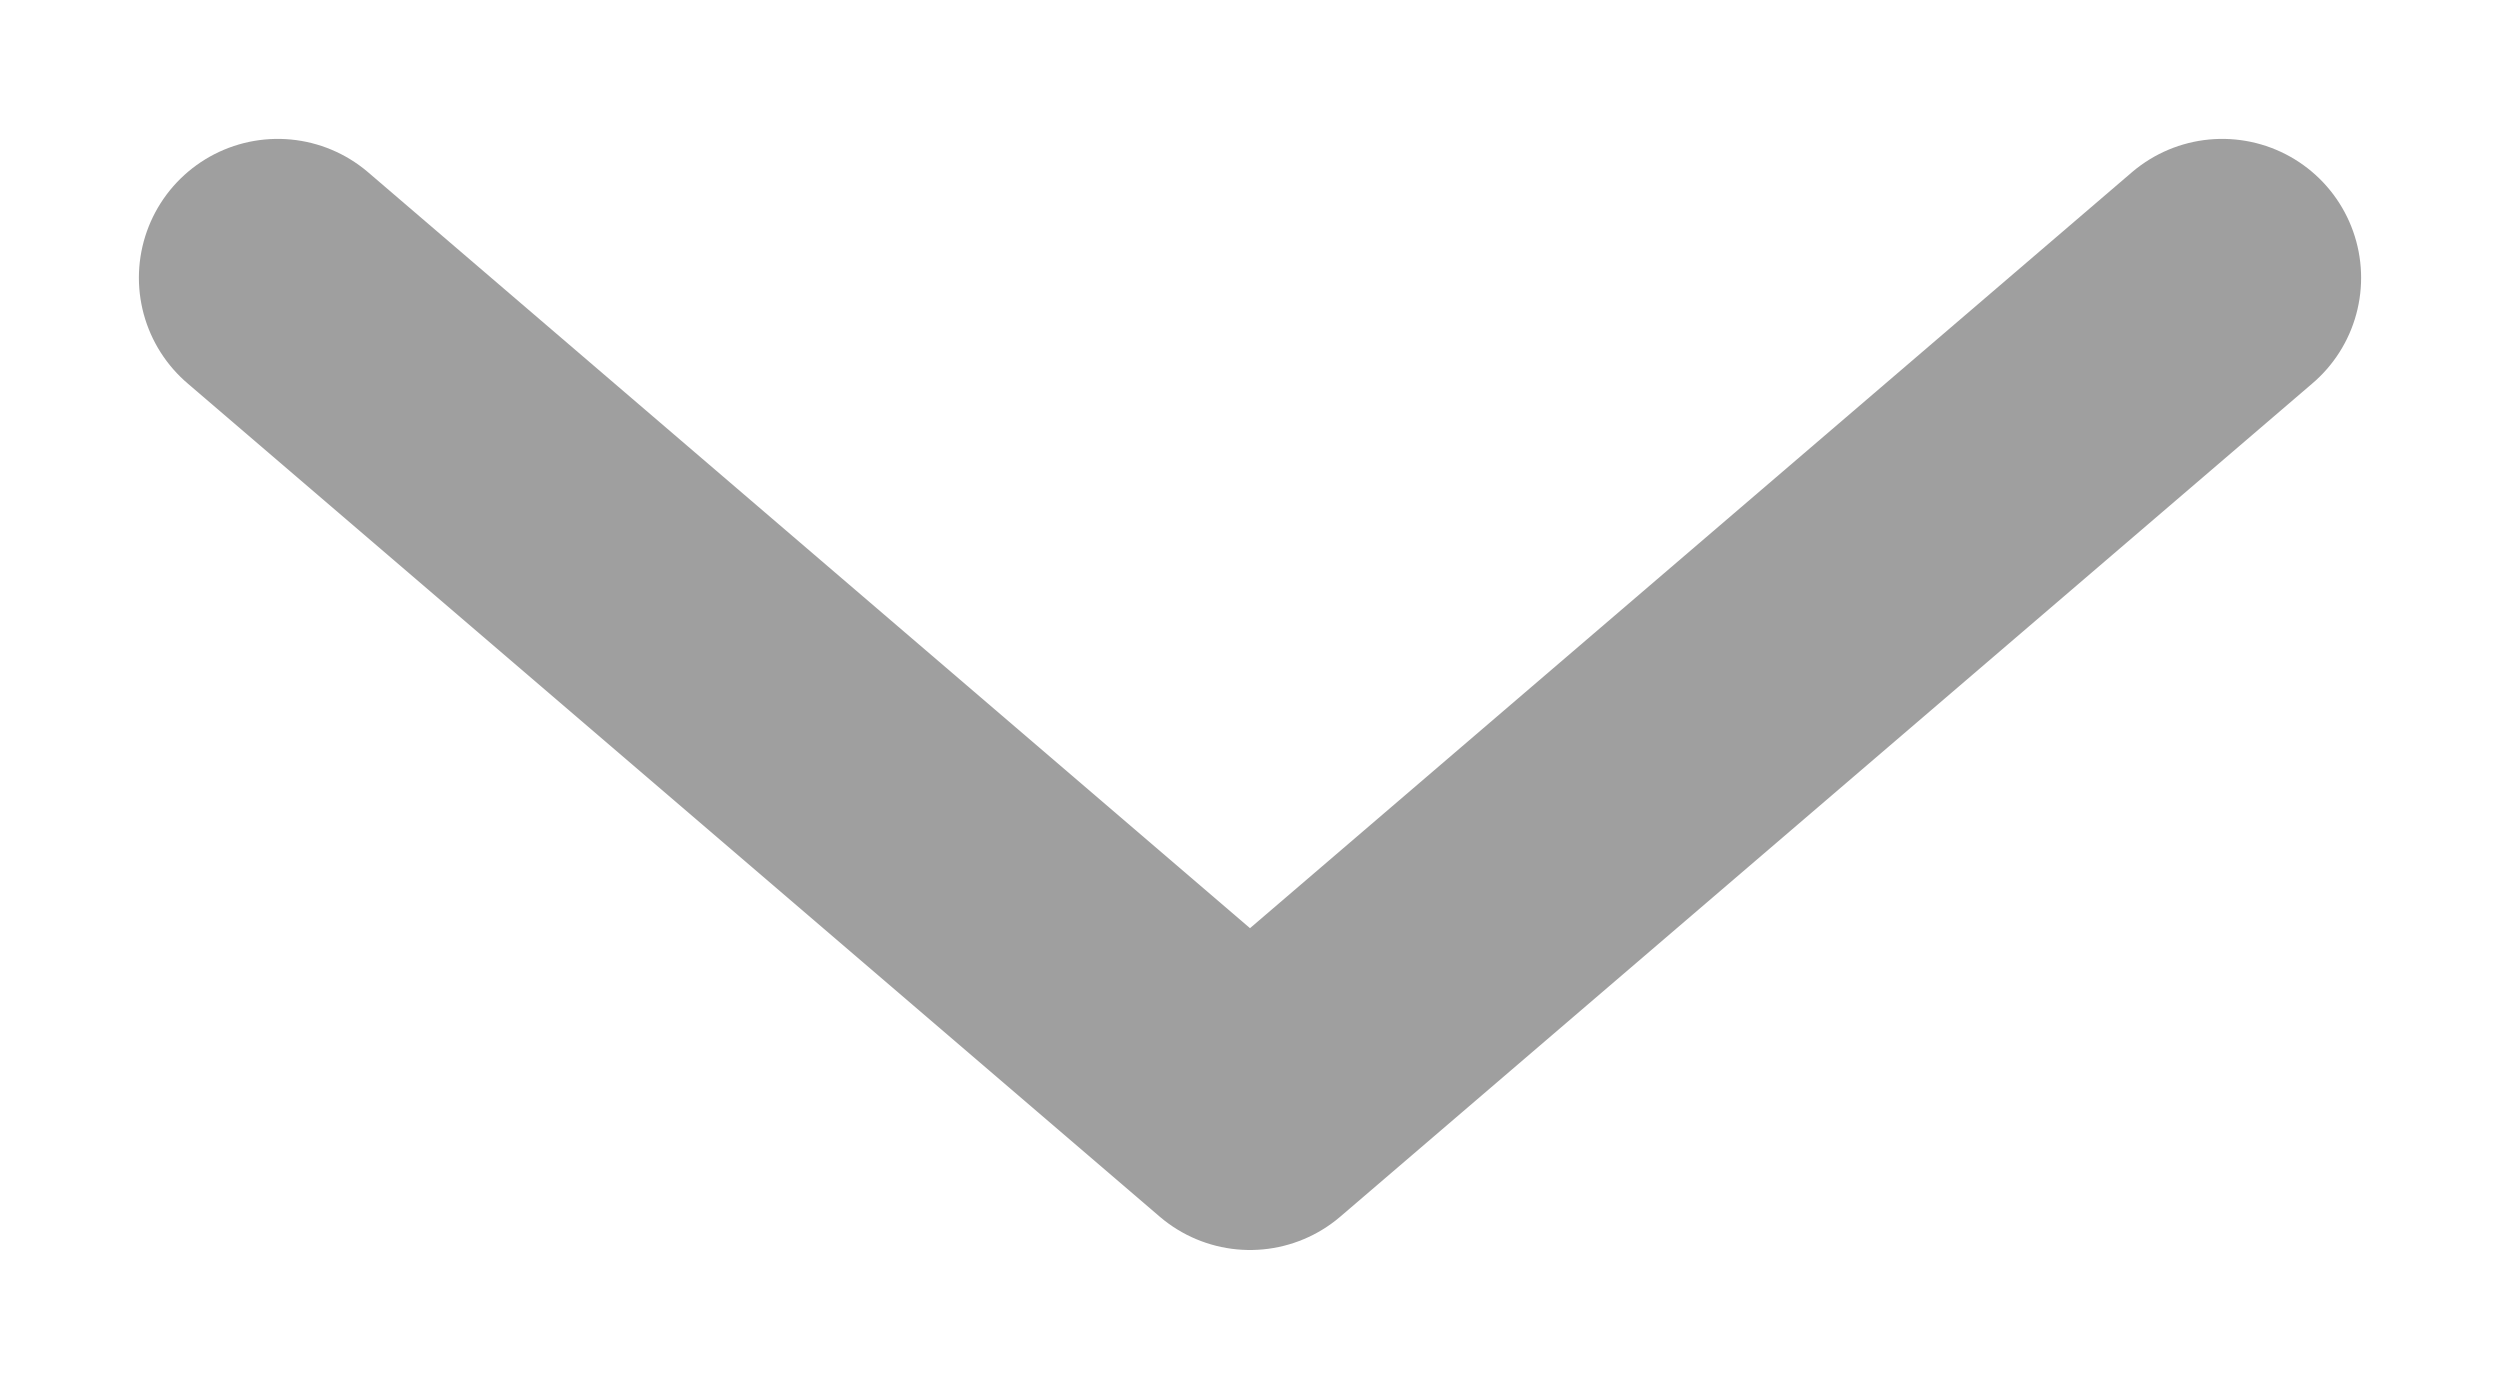 <svg width="9" height="5" viewBox="0 0 9 5" fill="none" xmlns="http://www.w3.org/2000/svg">
<path d="M1 1L4.5 4L8 1" stroke="#555555" stroke-opacity="0.56" stroke-linecap="round" stroke-linejoin="round"/>
</svg>
